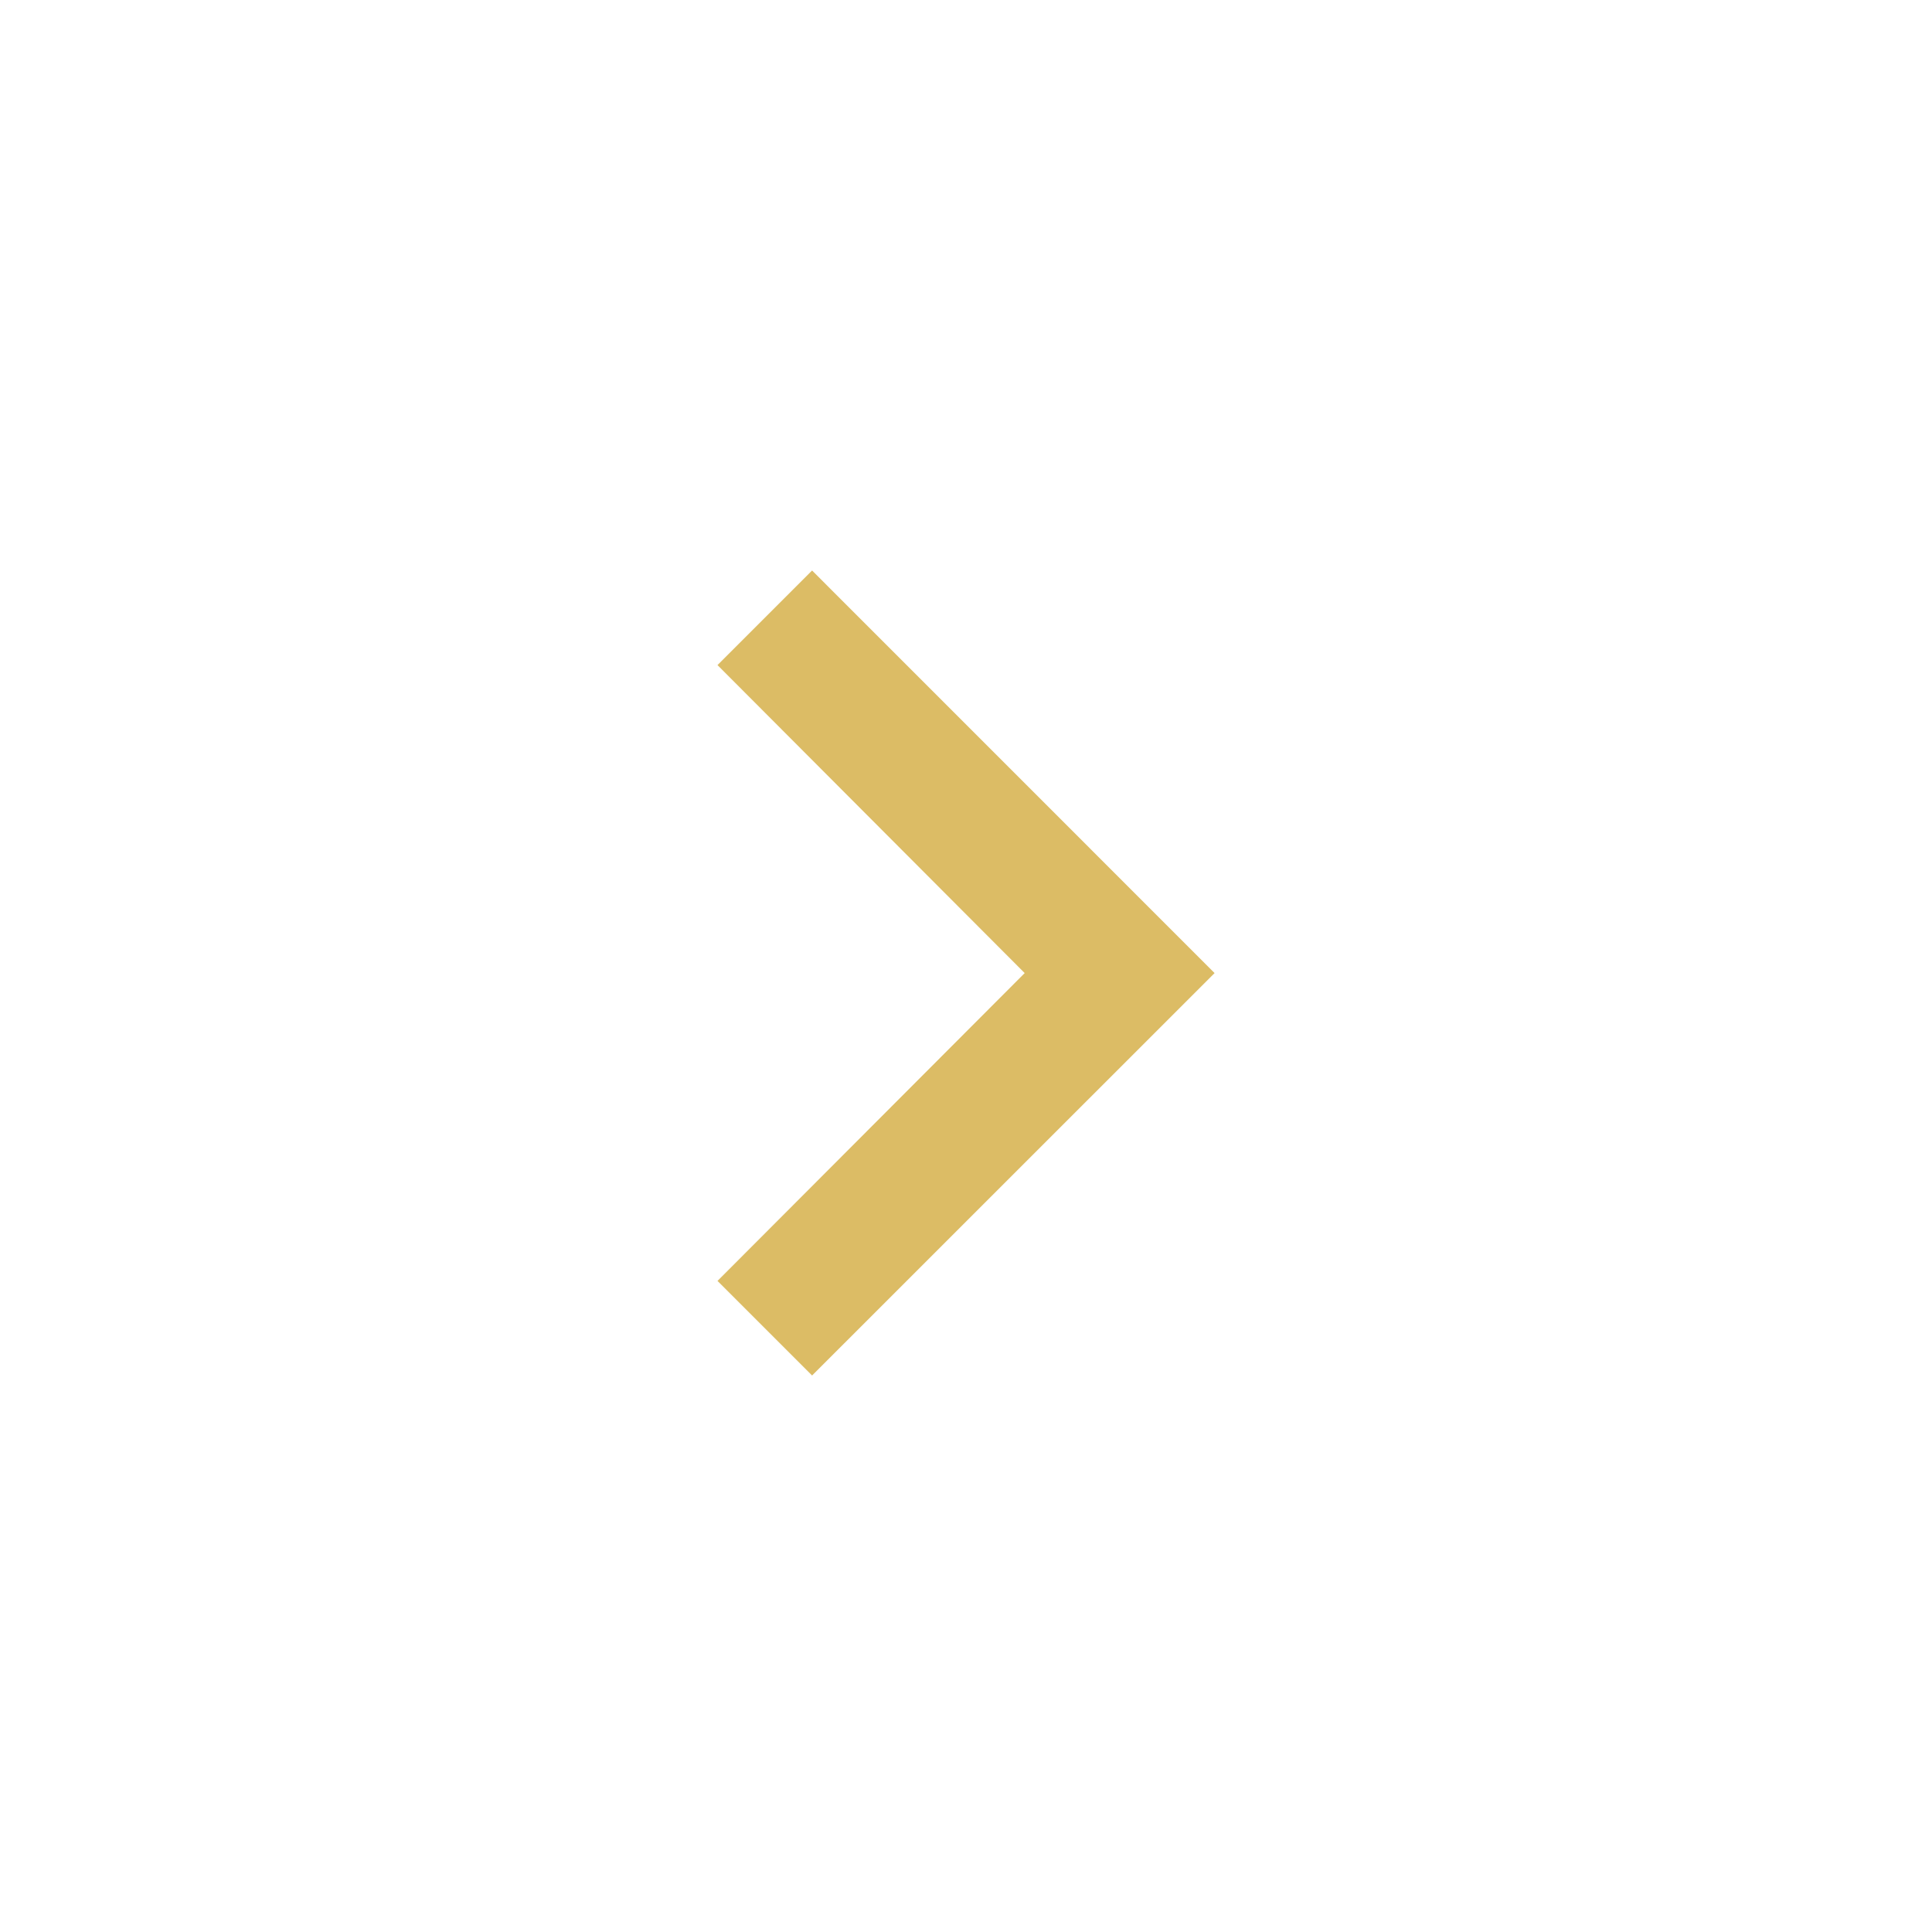 <svg width="24" height="24" viewBox="0 0 24 24" fill="none" xmlns="http://www.w3.org/2000/svg">
<g id="icon / 24-cont / arrows / chevron-right-24-active">
<path id="chevron-right-24" d="M8.913 8.262L12.729 12.088L8.913 15.912L10.088 17.087L15.088 12.088L10.088 7.087L8.913 8.262Z" fill="#DCBC65"/>
</g>
</svg>
